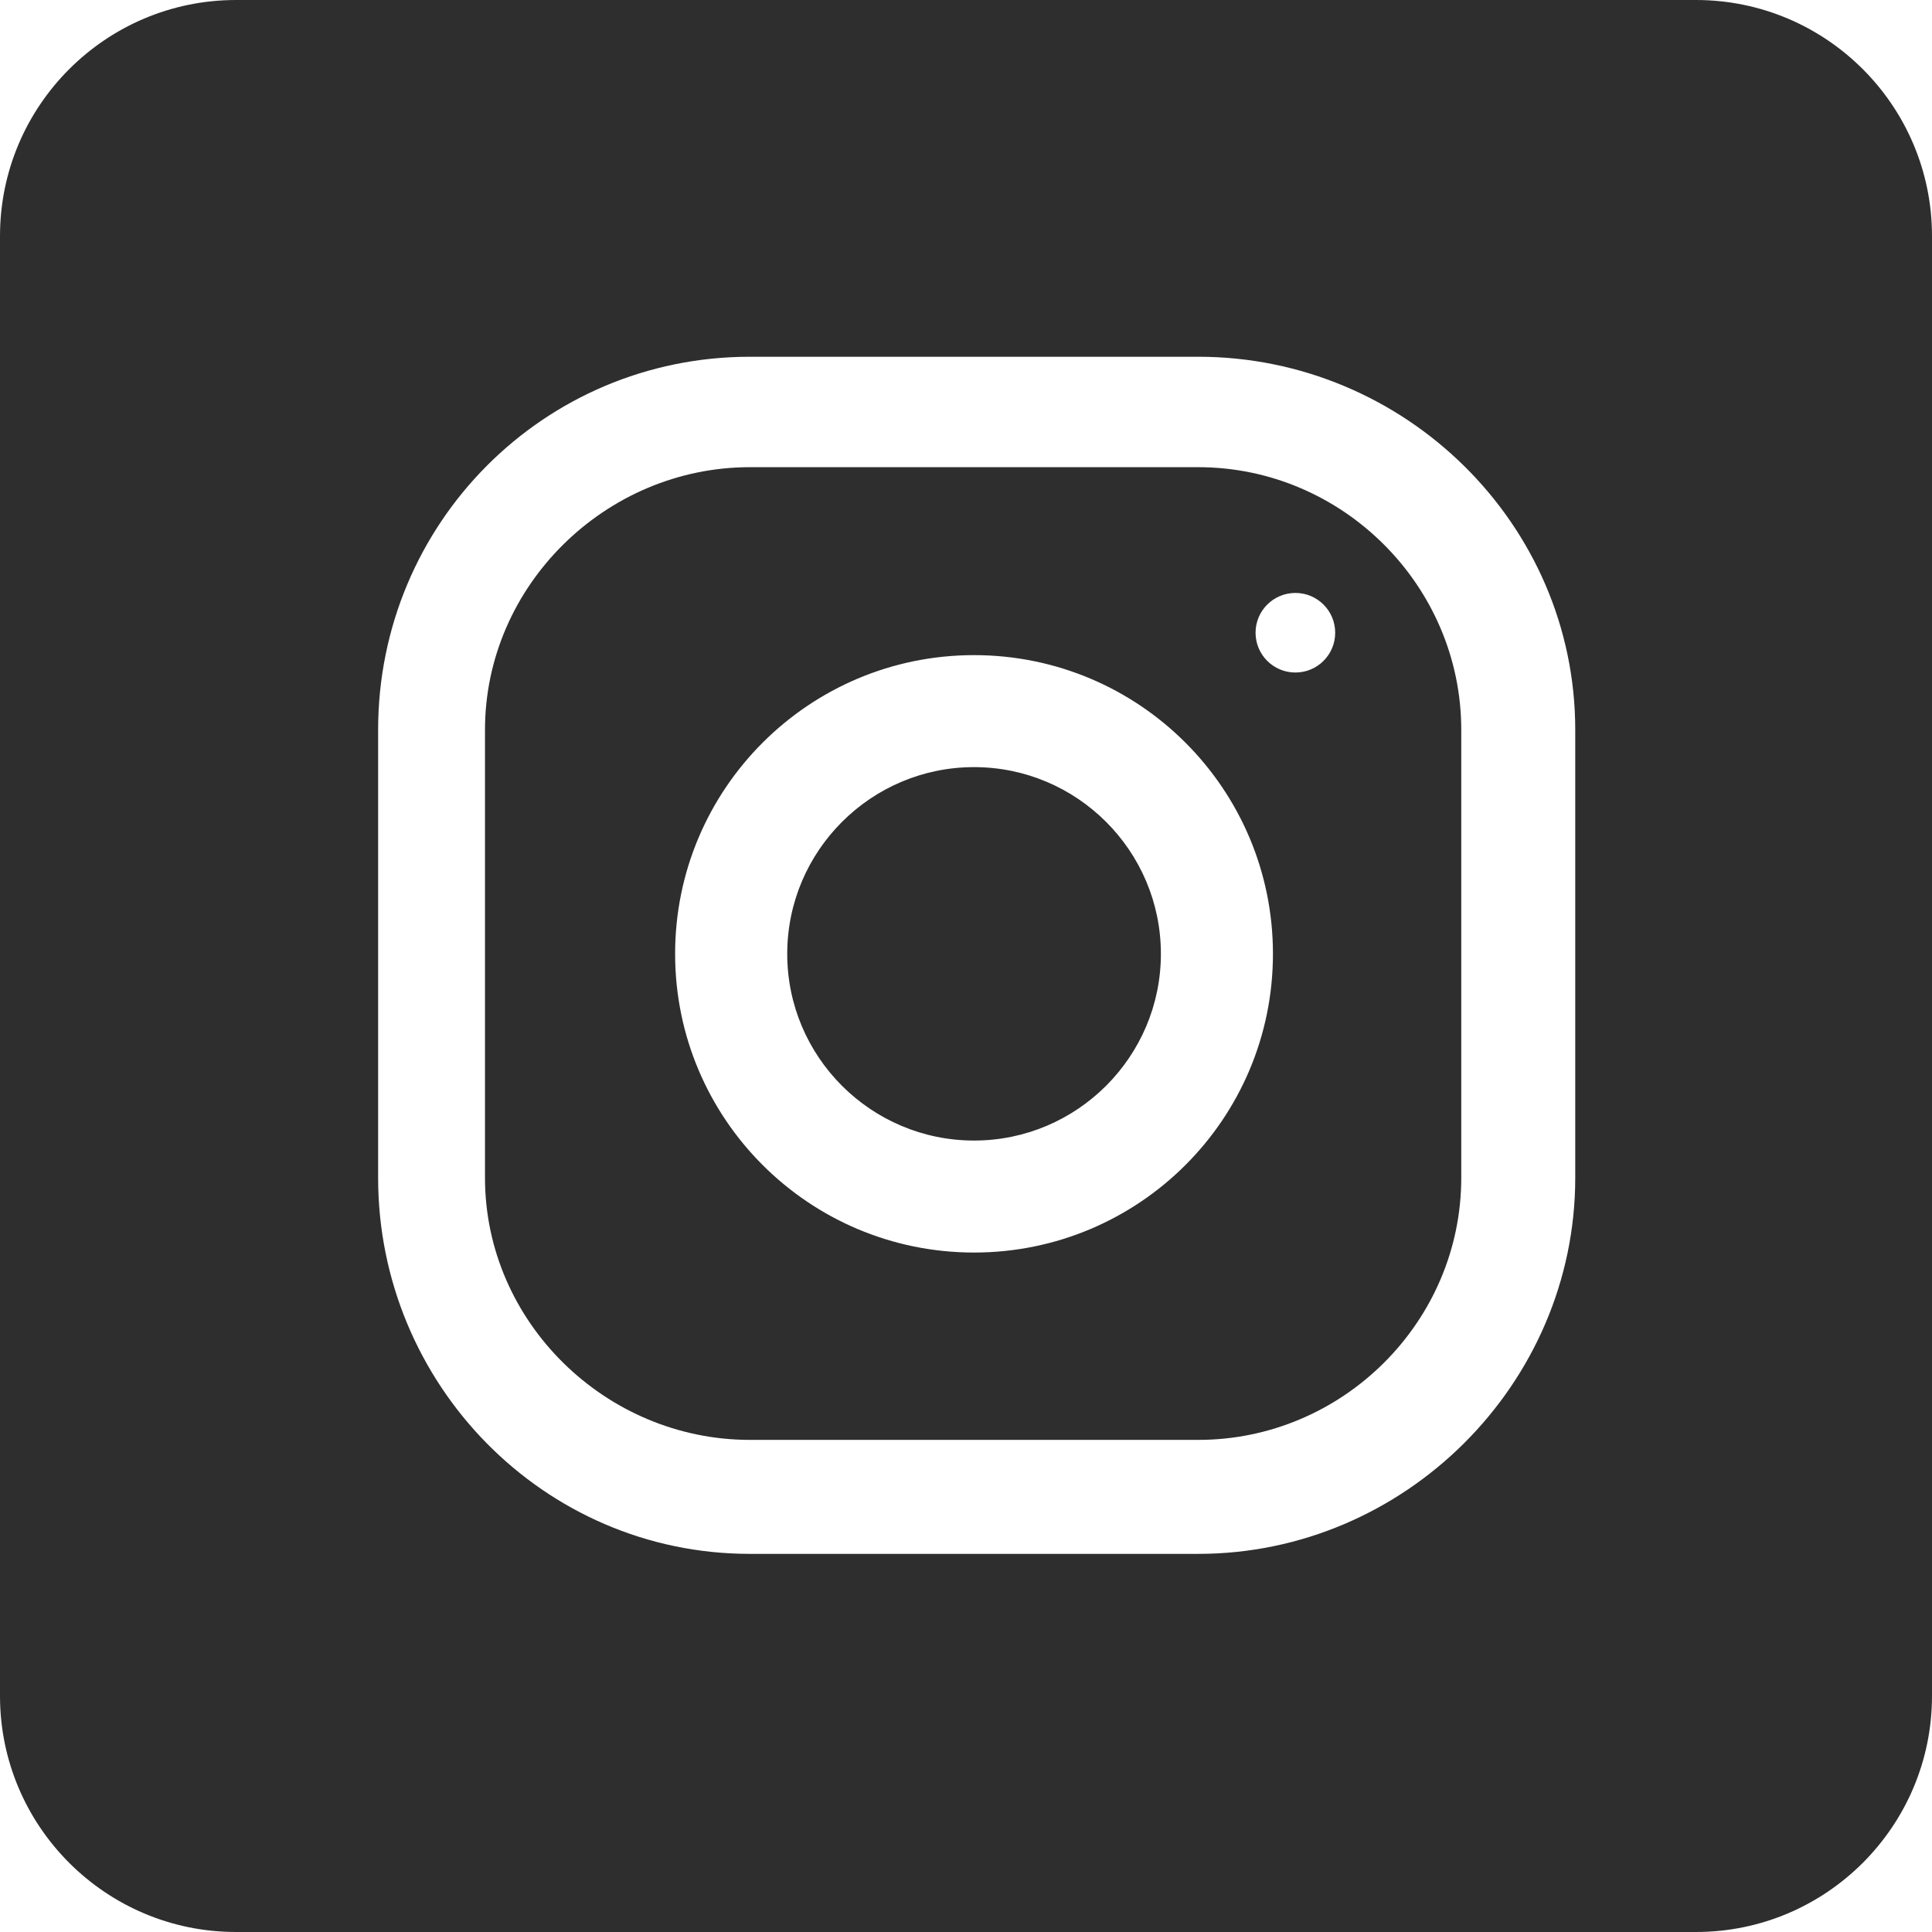 <svg width="32" height="32" viewBox="0 0 32 32" fill="none" xmlns="http://www.w3.org/2000/svg">
<g clip-path="url(#clip0_4_1428)">
<path fill-rule="evenodd" clip-rule="evenodd" d="M16.133 12.706C14.428 12.706 13.039 14.093 13.039 15.799C13.039 17.505 14.428 18.891 16.133 18.891C17.839 18.891 19.228 17.503 19.228 15.799C19.228 14.093 17.839 12.706 16.133 12.706ZM16.133 12.706C14.428 12.706 13.039 14.093 13.039 15.799C13.039 17.505 14.428 18.891 16.133 18.891C17.839 18.891 19.228 17.503 19.228 15.799C19.228 14.093 17.839 12.706 16.133 12.706ZM19.847 7.738H12.42C10.031 7.738 8.033 9.701 8.033 12.088V19.509C8.033 21.896 10.031 23.849 12.42 23.849H19.847C22.235 23.849 24.203 21.896 24.203 19.509V12.088C24.203 9.701 22.235 7.738 19.847 7.738ZM16.133 20.746C13.399 20.746 11.182 18.531 11.182 15.799C11.182 13.067 13.399 10.851 16.133 10.851C18.868 10.851 21.084 13.066 21.084 15.799C21.084 18.531 18.868 20.746 16.133 20.746ZM21.456 11.139C21.091 11.139 20.796 10.844 20.796 10.48C20.796 10.116 21.091 9.821 21.456 9.821C21.82 9.821 22.115 10.116 22.115 10.48C22.115 10.844 21.82 11.139 21.456 11.139ZM16.133 12.706C14.428 12.706 13.039 14.093 13.039 15.799C13.039 17.505 14.428 18.891 16.133 18.891C17.839 18.891 19.228 17.503 19.228 15.799C19.228 14.093 17.839 12.706 16.133 12.706ZM19.847 7.738H12.42C10.031 7.738 8.033 9.701 8.033 12.088V19.509C8.033 21.896 10.031 23.849 12.42 23.849H19.847C22.235 23.849 24.203 21.896 24.203 19.509V12.088C24.203 9.701 22.235 7.738 19.847 7.738ZM16.133 20.746C13.399 20.746 11.182 18.531 11.182 15.799C11.182 13.067 13.399 10.851 16.133 10.851C18.868 10.851 21.084 13.066 21.084 15.799C21.084 18.531 18.868 20.746 16.133 20.746ZM21.456 11.139C21.091 11.139 20.796 10.844 20.796 10.48C20.796 10.116 21.091 9.821 21.456 9.821C21.82 9.821 22.115 10.116 22.115 10.48C22.115 10.844 21.82 11.139 21.456 11.139ZM16.133 12.706C14.428 12.706 13.039 14.093 13.039 15.799C13.039 17.505 14.428 18.891 16.133 18.891C17.839 18.891 19.228 17.503 19.228 15.799C19.228 14.093 17.839 12.706 16.133 12.706ZM28.09 0H3.91C1.752 0 0 1.752 0 3.91V28.09C0 30.248 1.752 32 3.91 32H28.09C30.248 32 32 30.248 32 28.09V3.91C32 1.752 30.248 0 28.09 0ZM26.091 19.509C26.091 22.924 23.264 25.737 19.847 25.737H12.42C9.003 25.737 6.263 22.924 6.263 19.509V12.088C6.263 8.673 9.003 5.909 12.42 5.909H19.847C23.264 5.909 26.091 8.673 26.091 12.088V19.509ZM19.847 7.738H12.42C10.031 7.738 8.033 9.701 8.033 12.088V19.509C8.033 21.896 10.031 23.849 12.42 23.849H19.847C22.235 23.849 24.203 21.896 24.203 19.509V12.088C24.203 9.701 22.235 7.738 19.847 7.738ZM16.133 20.746C13.399 20.746 11.182 18.531 11.182 15.799C11.182 13.067 13.399 10.851 16.133 10.851C18.868 10.851 21.084 13.066 21.084 15.799C21.084 18.531 18.868 20.746 16.133 20.746ZM21.456 11.139C21.091 11.139 20.796 10.844 20.796 10.48C20.796 10.116 21.091 9.821 21.456 9.821C21.82 9.821 22.115 10.116 22.115 10.48C22.115 10.844 21.82 11.139 21.456 11.139ZM16.133 12.706C14.428 12.706 13.039 14.093 13.039 15.799C13.039 17.505 14.428 18.891 16.133 18.891C17.839 18.891 19.228 17.503 19.228 15.799C19.228 14.093 17.839 12.706 16.133 12.706ZM16.133 12.706C14.428 12.706 13.039 14.093 13.039 15.799C13.039 17.505 14.428 18.891 16.133 18.891C17.839 18.891 19.228 17.503 19.228 15.799C19.228 14.093 17.839 12.706 16.133 12.706ZM16.133 12.706C14.428 12.706 13.039 14.093 13.039 15.799C13.039 17.505 14.428 18.891 16.133 18.891C17.839 18.891 19.228 17.503 19.228 15.799C19.228 14.093 17.839 12.706 16.133 12.706ZM19.847 7.738H12.42C10.031 7.738 8.033 9.701 8.033 12.088V19.509C8.033 21.896 10.031 23.849 12.42 23.849H19.847C22.235 23.849 24.203 21.896 24.203 19.509V12.088C24.203 9.701 22.235 7.738 19.847 7.738ZM16.133 20.746C13.399 20.746 11.182 18.531 11.182 15.799C11.182 13.067 13.399 10.851 16.133 10.851C18.868 10.851 21.084 13.066 21.084 15.799C21.084 18.531 18.868 20.746 16.133 20.746ZM21.456 11.139C21.091 11.139 20.796 10.844 20.796 10.48C20.796 10.116 21.091 9.821 21.456 9.821C21.82 9.821 22.115 10.116 22.115 10.48C22.115 10.844 21.82 11.139 21.456 11.139ZM16.133 12.706C14.428 12.706 13.039 14.093 13.039 15.799C13.039 17.505 14.428 18.891 16.133 18.891C17.839 18.891 19.228 17.503 19.228 15.799C19.228 14.093 17.839 12.706 16.133 12.706ZM16.133 12.706C14.428 12.706 13.039 14.093 13.039 15.799C13.039 17.505 14.428 18.891 16.133 18.891C17.839 18.891 19.228 17.503 19.228 15.799C19.228 14.093 17.839 12.706 16.133 12.706ZM16.133 12.706C14.428 12.706 13.039 14.093 13.039 15.799C13.039 17.505 14.428 18.891 16.133 18.891C17.839 18.891 19.228 17.503 19.228 15.799C19.228 14.093 17.839 12.706 16.133 12.706ZM19.847 7.738H12.42C10.031 7.738 8.033 9.701 8.033 12.088V19.509C8.033 21.896 10.031 23.849 12.42 23.849H19.847C22.235 23.849 24.203 21.896 24.203 19.509V12.088C24.203 9.701 22.235 7.738 19.847 7.738ZM16.133 20.746C13.399 20.746 11.182 18.531 11.182 15.799C11.182 13.067 13.399 10.851 16.133 10.851C18.868 10.851 21.084 13.066 21.084 15.799C21.084 18.531 18.868 20.746 16.133 20.746ZM21.456 11.139C21.091 11.139 20.796 10.844 20.796 10.48C20.796 10.116 21.091 9.821 21.456 9.821C21.82 9.821 22.115 10.116 22.115 10.48C22.115 10.844 21.82 11.139 21.456 11.139ZM16.133 12.706C14.428 12.706 13.039 14.093 13.039 15.799C13.039 17.505 14.428 18.891 16.133 18.891C17.839 18.891 19.228 17.503 19.228 15.799C19.228 14.093 17.839 12.706 16.133 12.706Z" fill="#2E2E2E"/>
</g>
<defs>
<clipPath id="clip0_4_1428">
<rect width="32" height="32" fill="white"/>
</clipPath>
</defs>
</svg>
